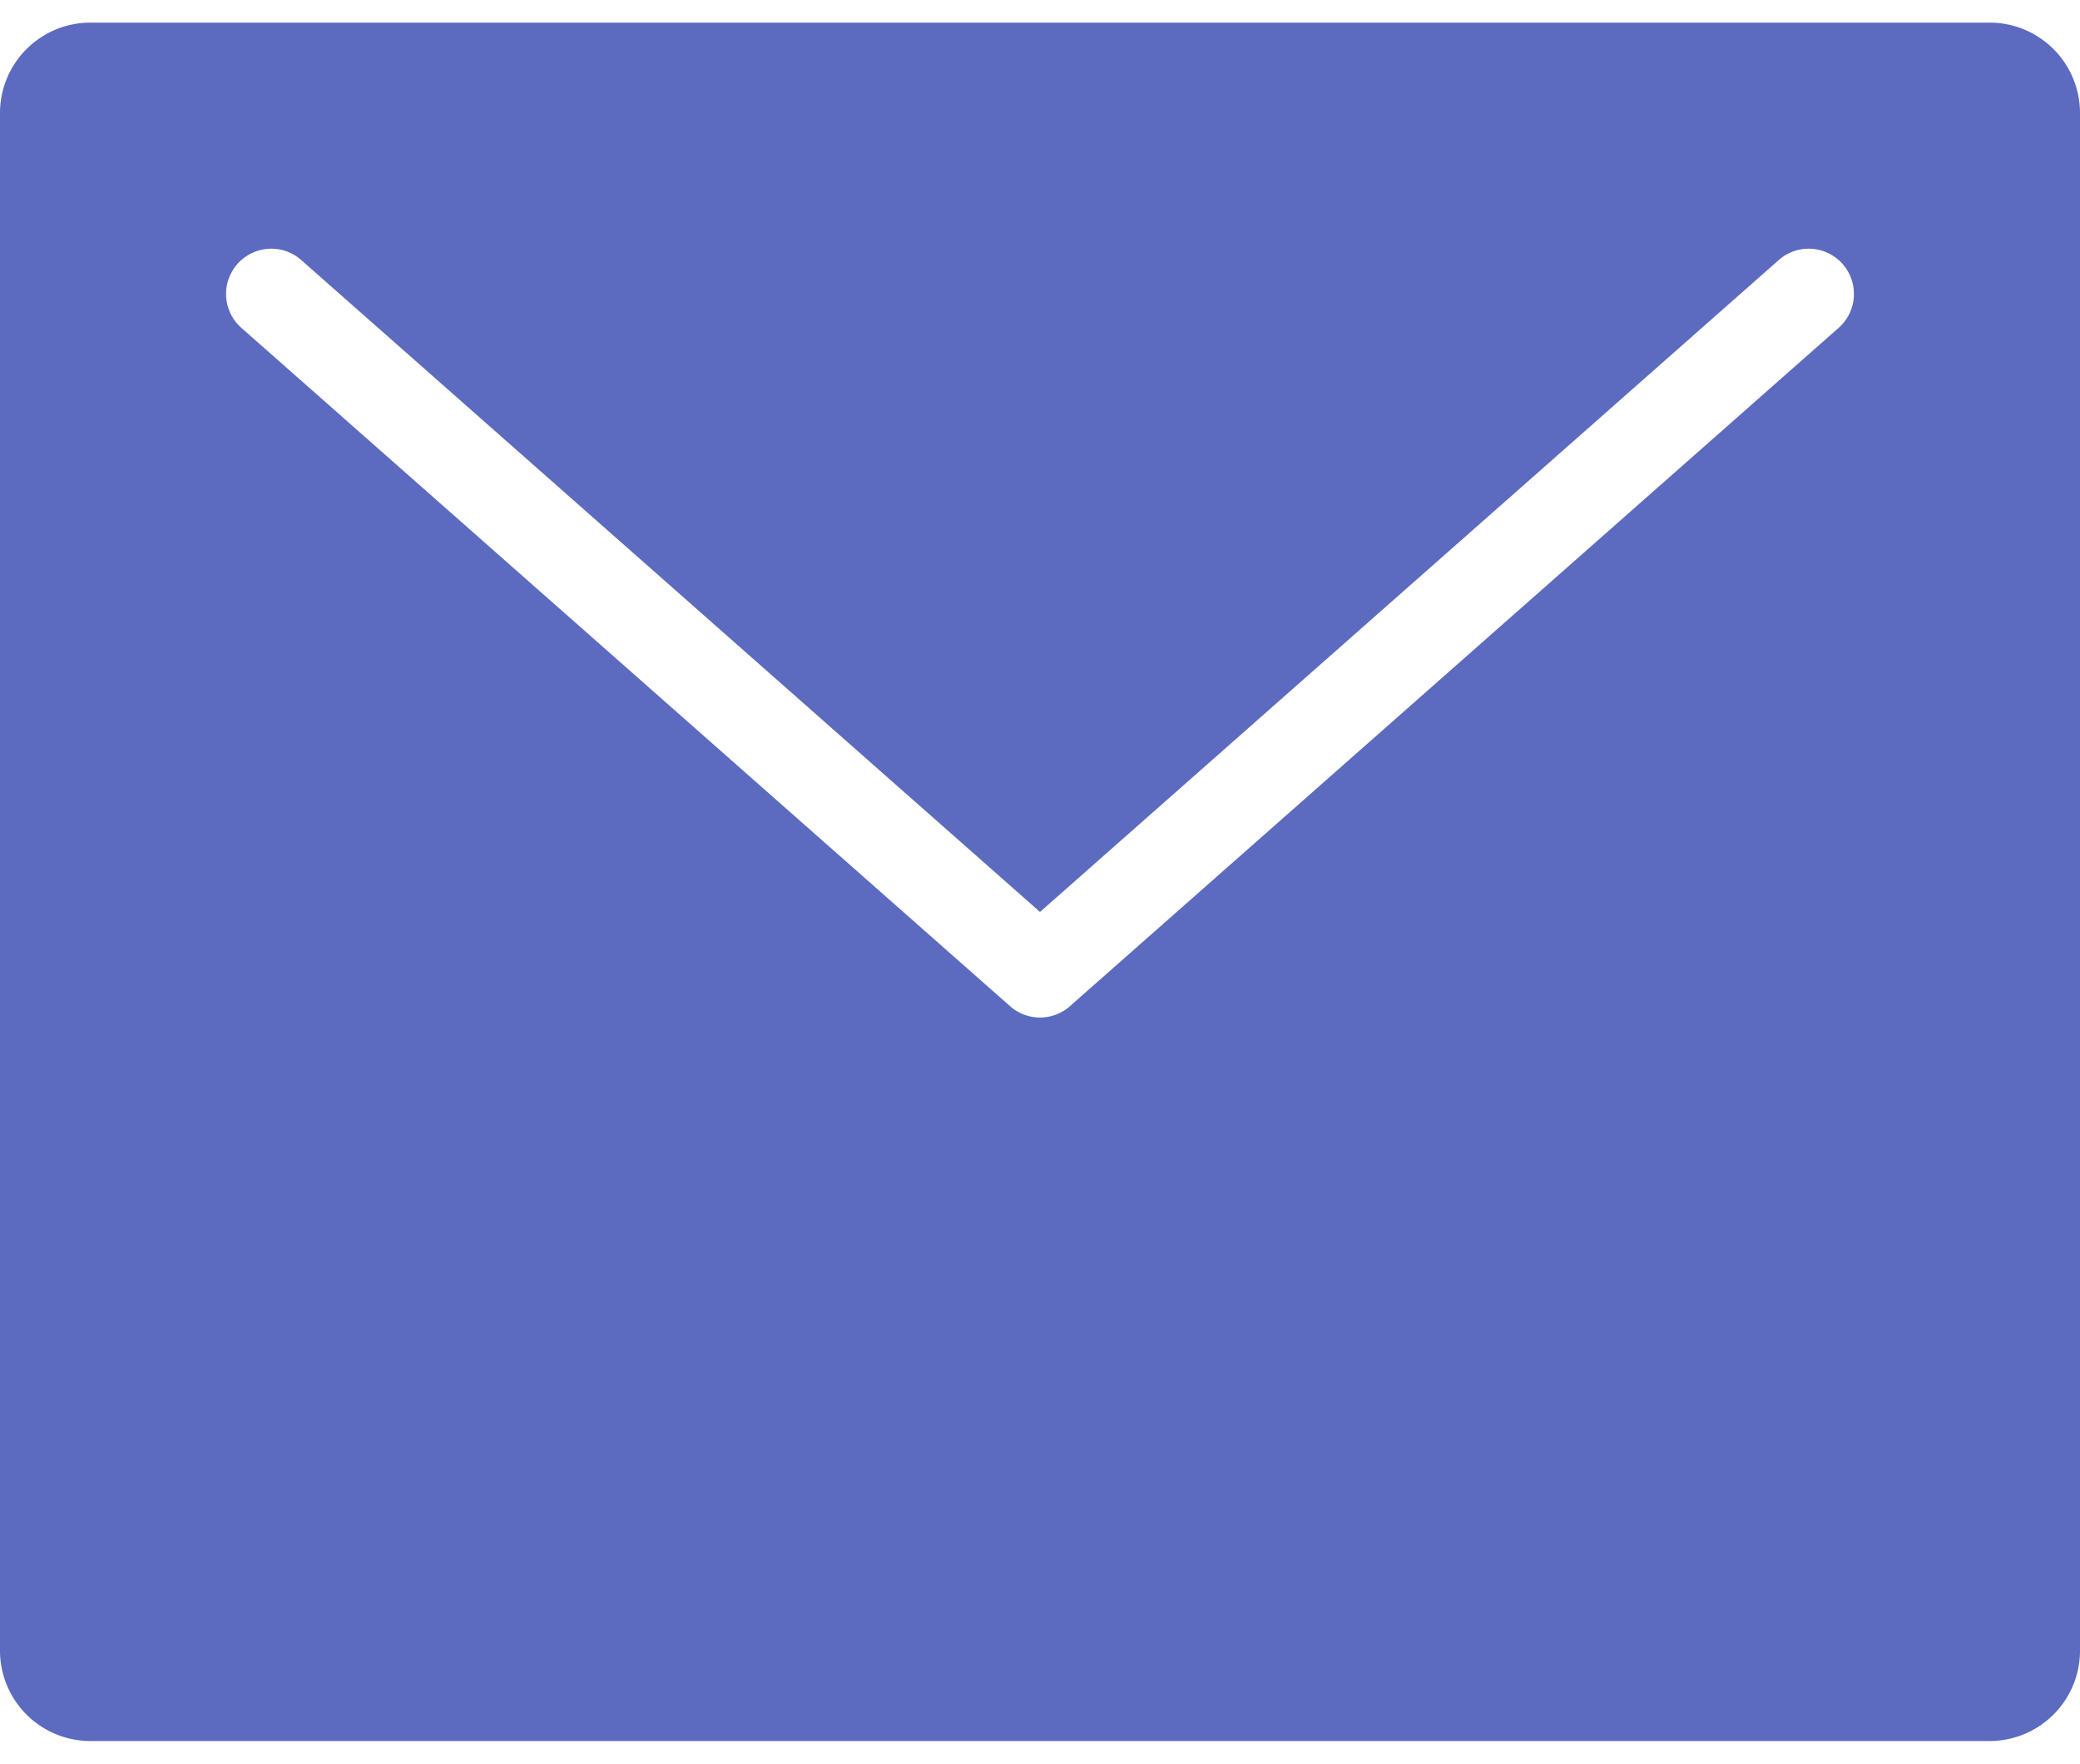 <svg width="46" height="39" viewBox="0 0 46 39" xmlns="http://www.w3.org/2000/svg"><path d="M44 .5H2a2 2 0 00-2 2v34a2 2 0 002 2h42a2 2 0 002-2v-34a2 2 0 00-2-2zm-3.338 6.75l-17 15a.998.998 0 01-1.324 0l-17-15a1 1 0 111.324-1.5L23 20.166 39.338 5.75a1 1 0 111.324 1.5z" fill="#5C6AC0"/></svg>